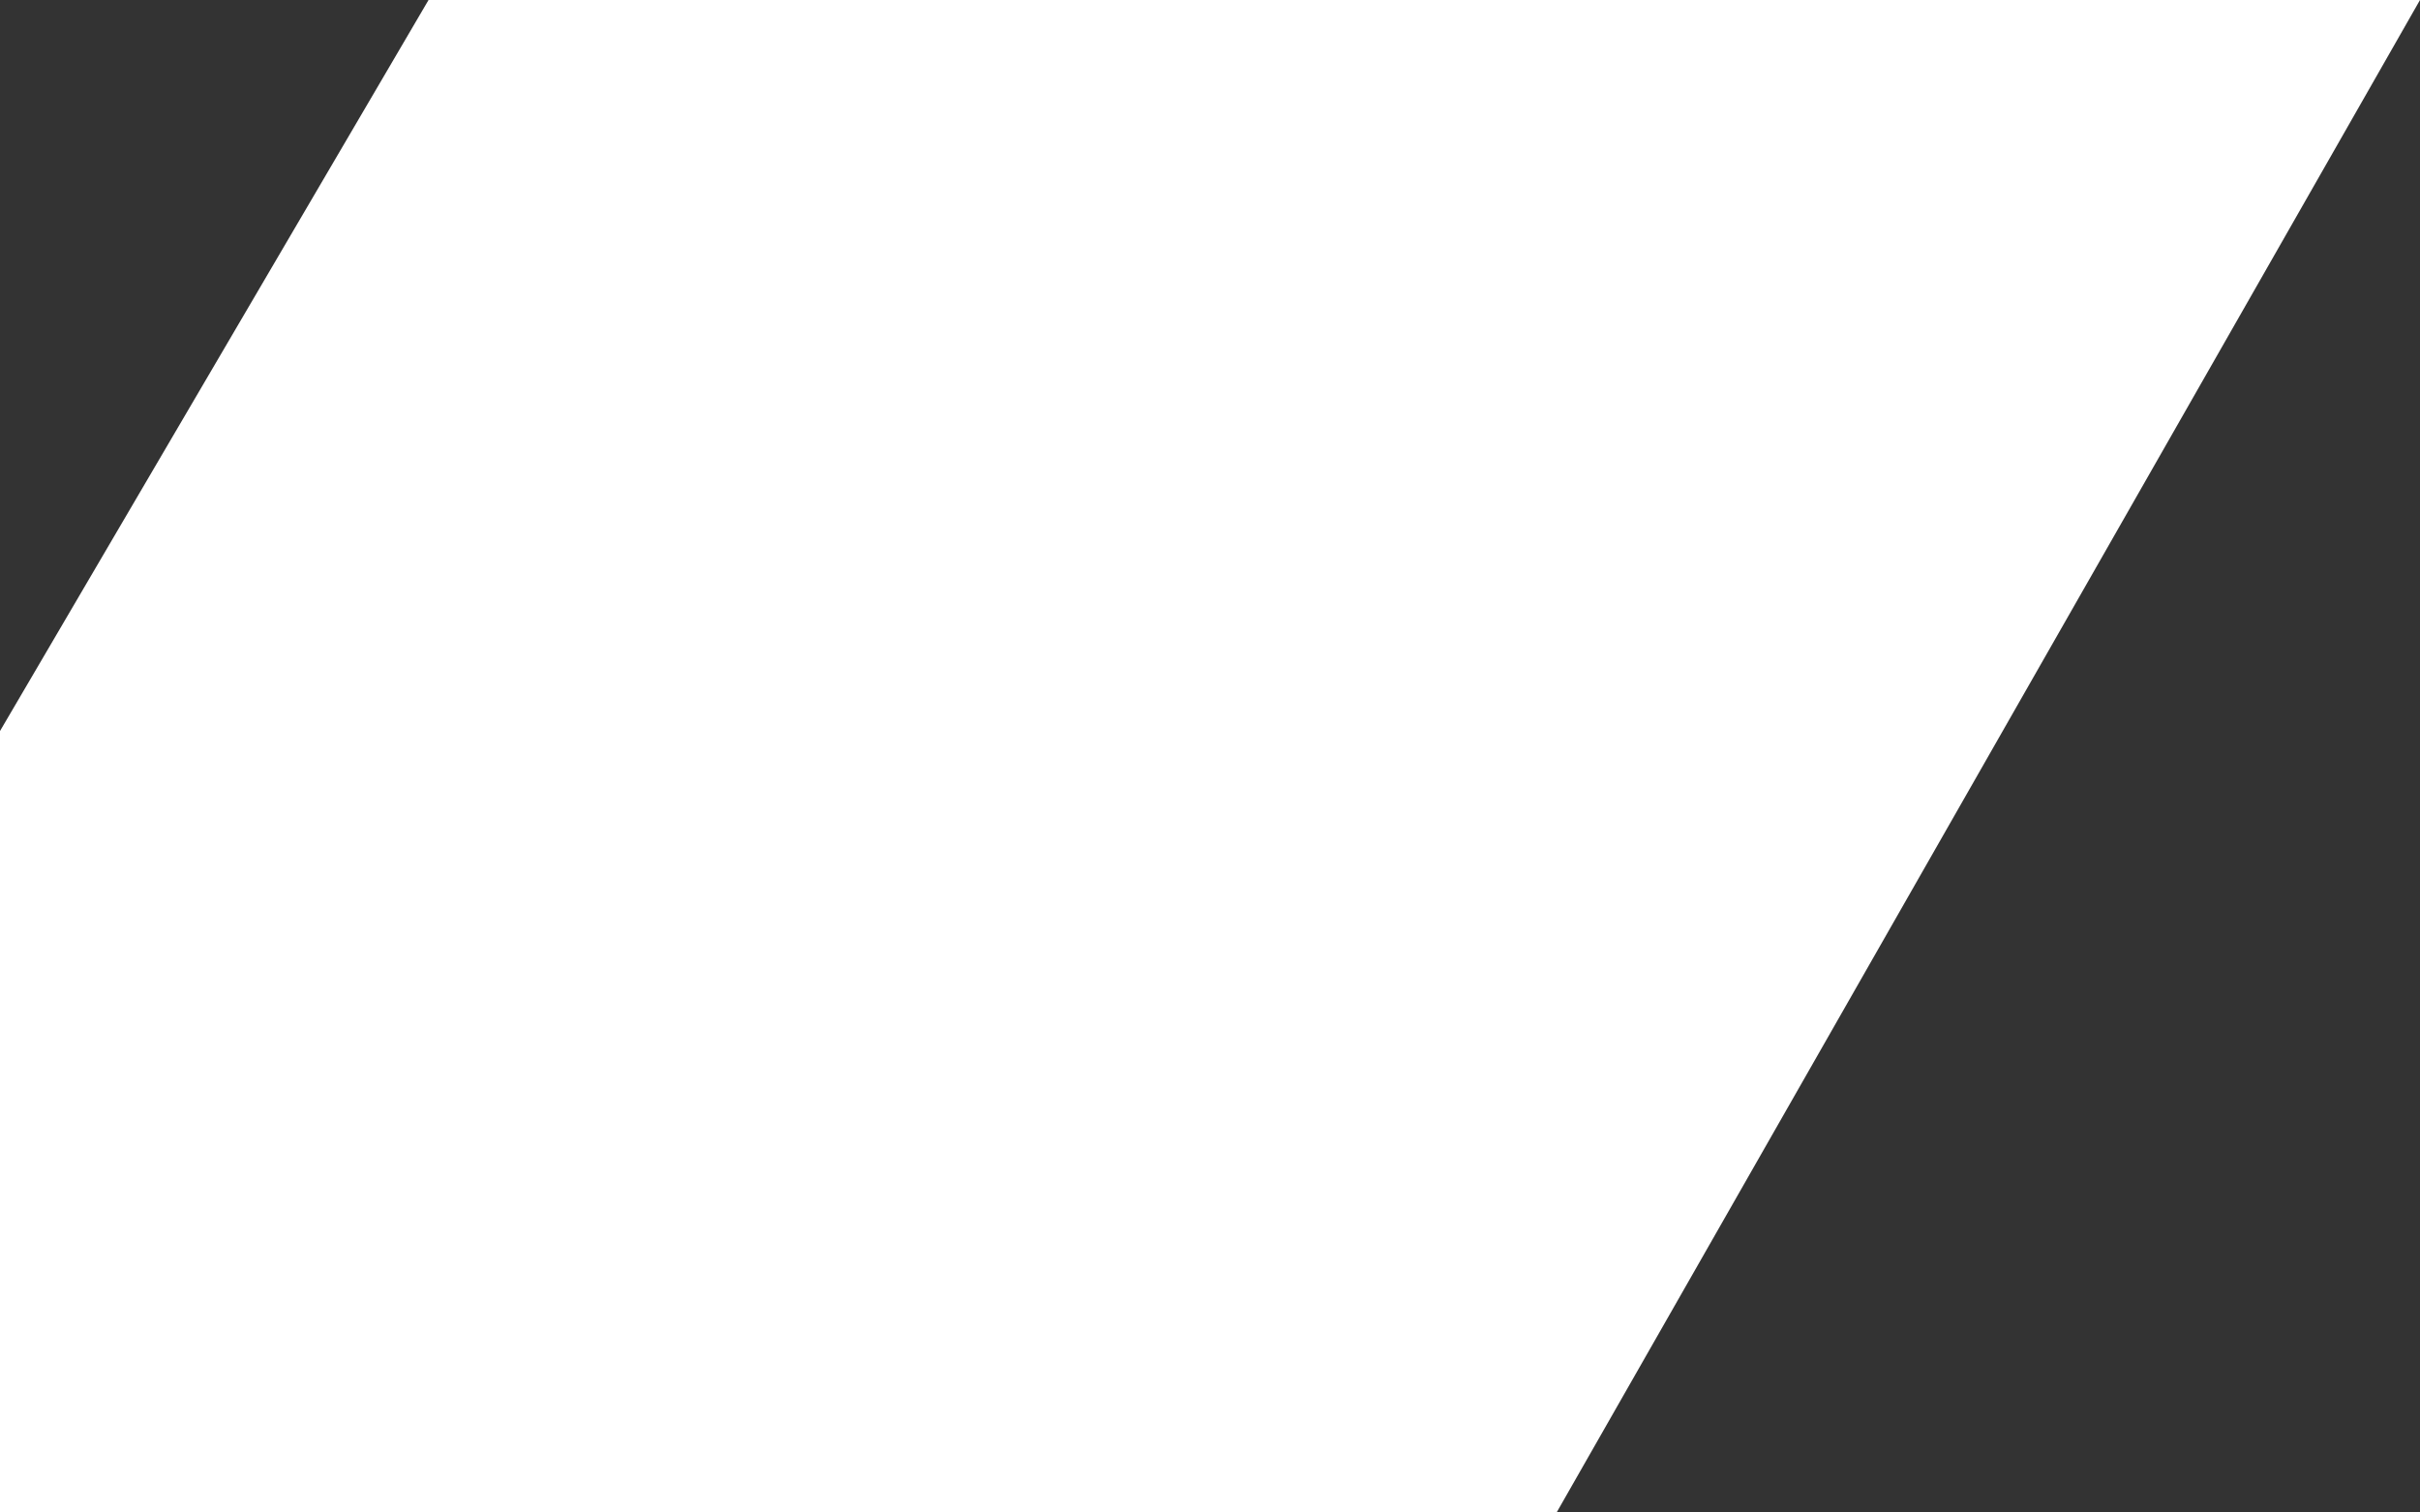 <svg xmlns="http://www.w3.org/2000/svg" width="384" height="240" viewBox="0 0 384 240">
  <rect x="0" y="0" width="384" height="240" fill="#333333" stroke="none"/>
  <defs>
    <style>
      .cls-1 {
        fill: #fff;
        fill-rule: evenodd;
      }
    </style>
  </defs>
  <path id="avatar_base" data-name="avatar base" class="cls-1" d="M322,248H569L706,8H390L322,124V248Z" transform="translate(-322 -8)"/>
</svg>
